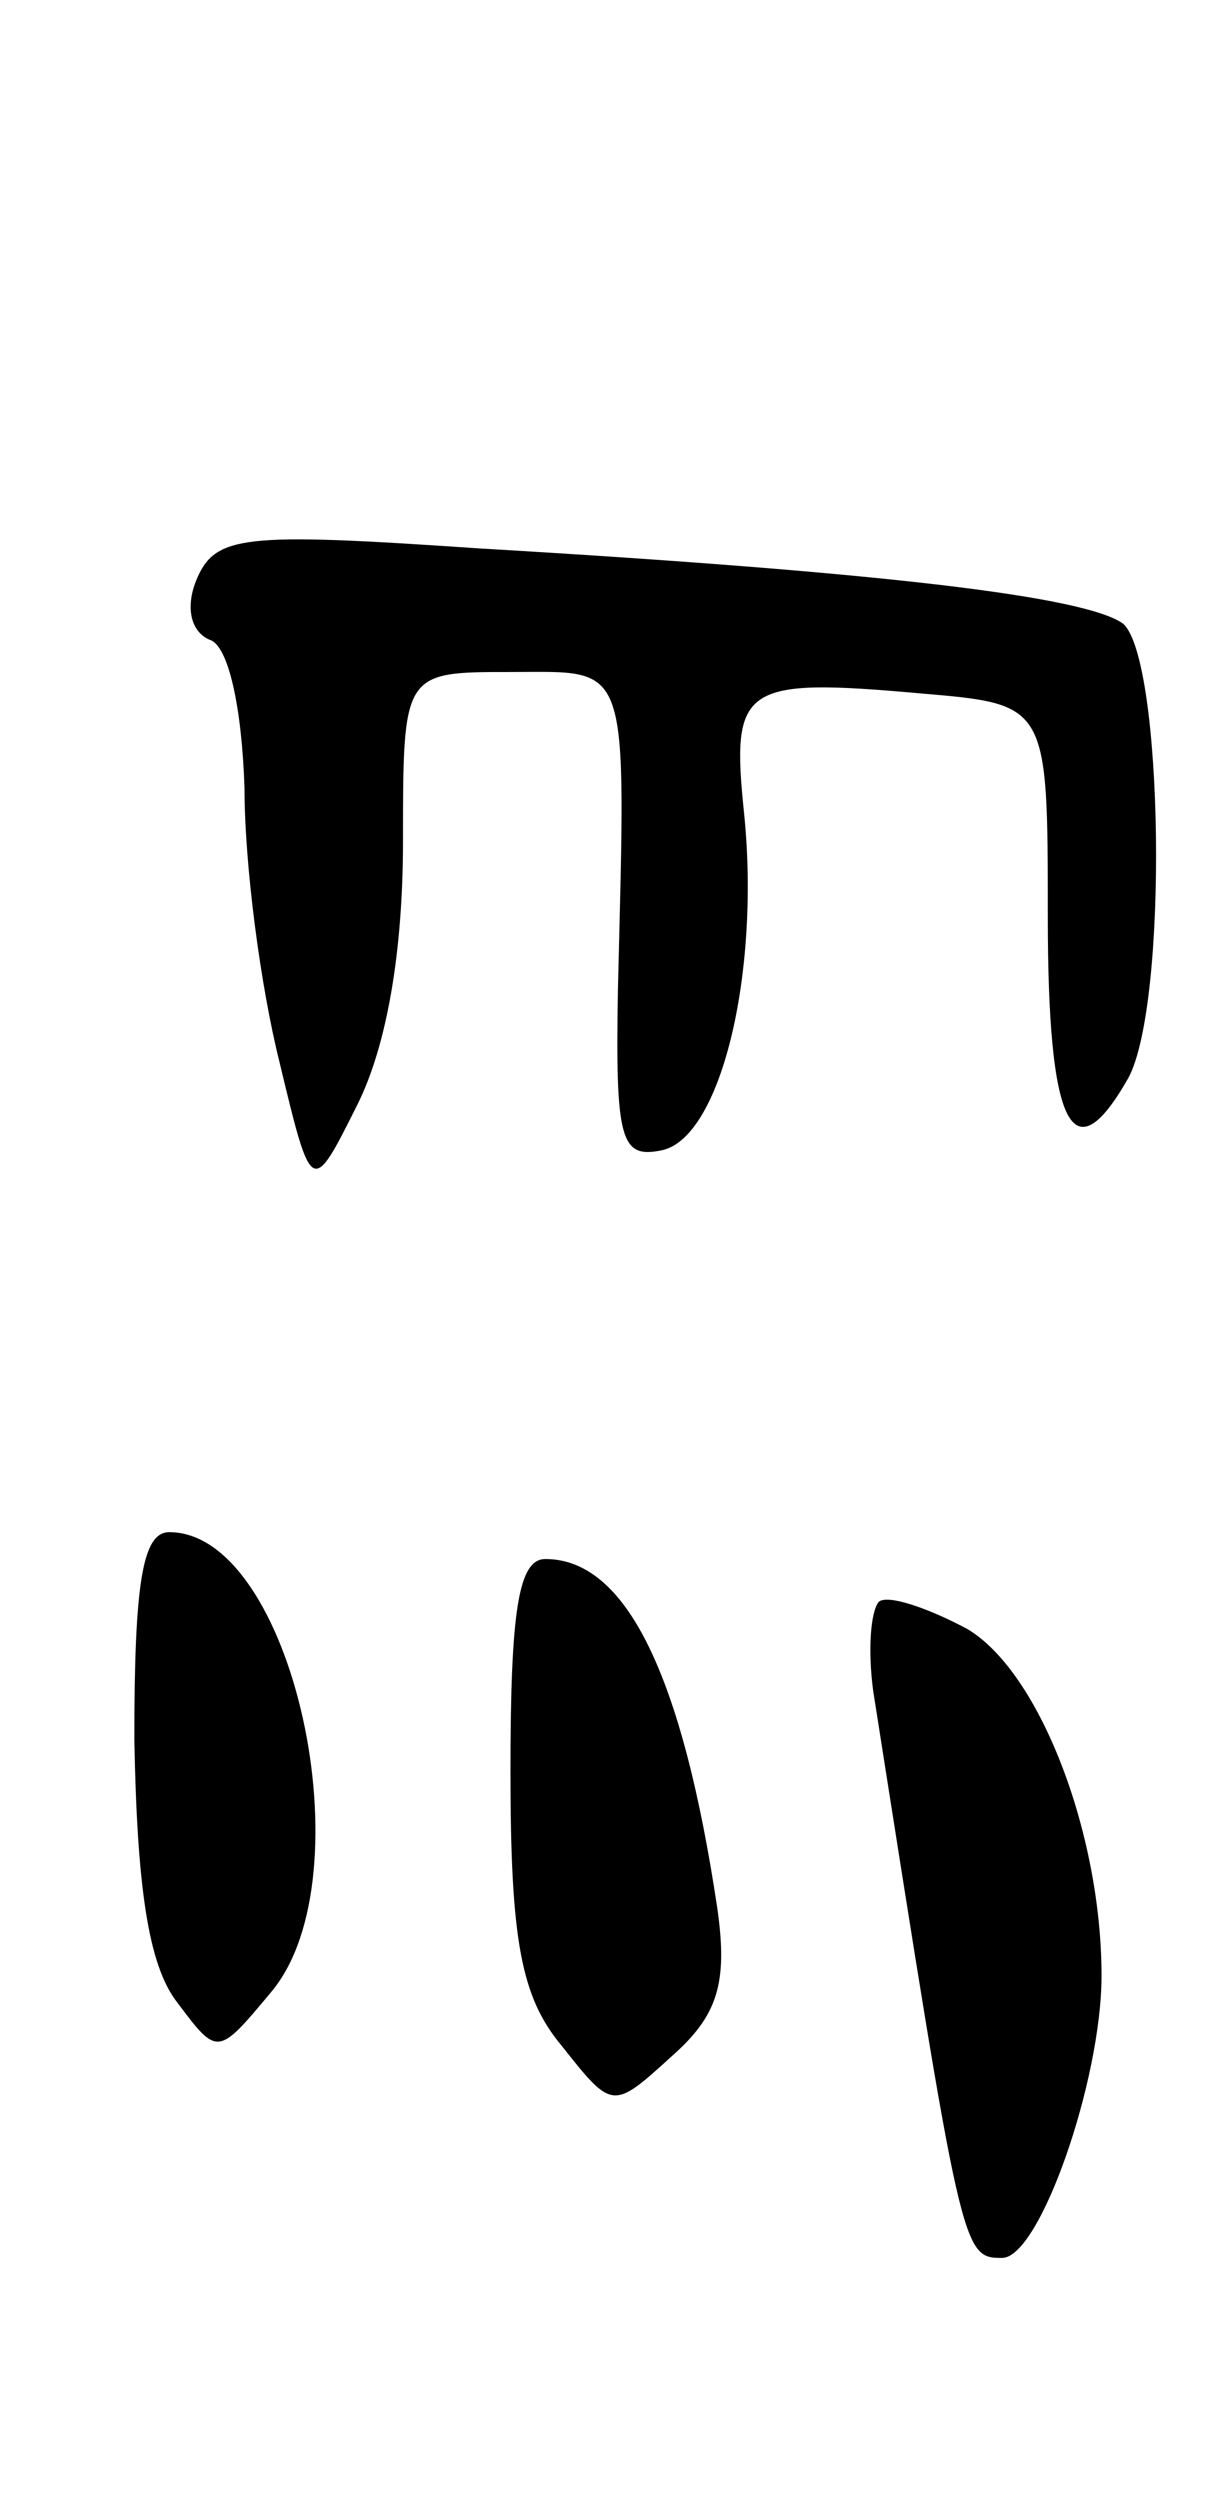 <svg version="1.0" xmlns="http://www.w3.org/2000/svg"
 width="45pt" height="93pt" viewBox="0 0 45 93"
 preserveAspectRatio="xMidYMid meet">
<g transform="translate(0,93) scale(0.1,-0.1)"
fill="#000000" stroke="none">
<path d="M73 714 c-4 -10 -2 -19 5 -22 7 -2 12 -25 13 -55 0 -29 6 -74 13
-102 12 -50 12 -50 29 -16 11 22 17 57 17 98 0 63 0 63 40 63 45 0 43 6 40
-118 -1 -56 1 -63 16 -60 22 4 37 65 31 125 -5 48 -1 51 66 45 47 -4 47 -4 47
-83 0 -78 9 -97 30 -60 15 28 13 156 -2 169 -14 10 -87 19 -240 28 -88 6 -98
5 -105 -12z"/>
<path d="M50 283 c1 -54 5 -84 16 -98 15 -20 15 -20 35 4 36 43 8 171 -38 171
-10 0 -13 -19 -13 -77z"/>
<path d="M190 271 c0 -63 4 -84 19 -102 19 -24 19 -24 41 -4 17 15 21 27 17
55 -13 87 -34 130 -64 130 -10 0 -13 -19 -13 -79z"/>
<path d="M327 334 c-3 -4 -4 -18 -2 -33 33 -210 33 -211 48 -211 14 0 37 66
37 105 0 53 -23 113 -50 129 -15 8 -30 13 -33 10z"/>
</g>
</svg>
